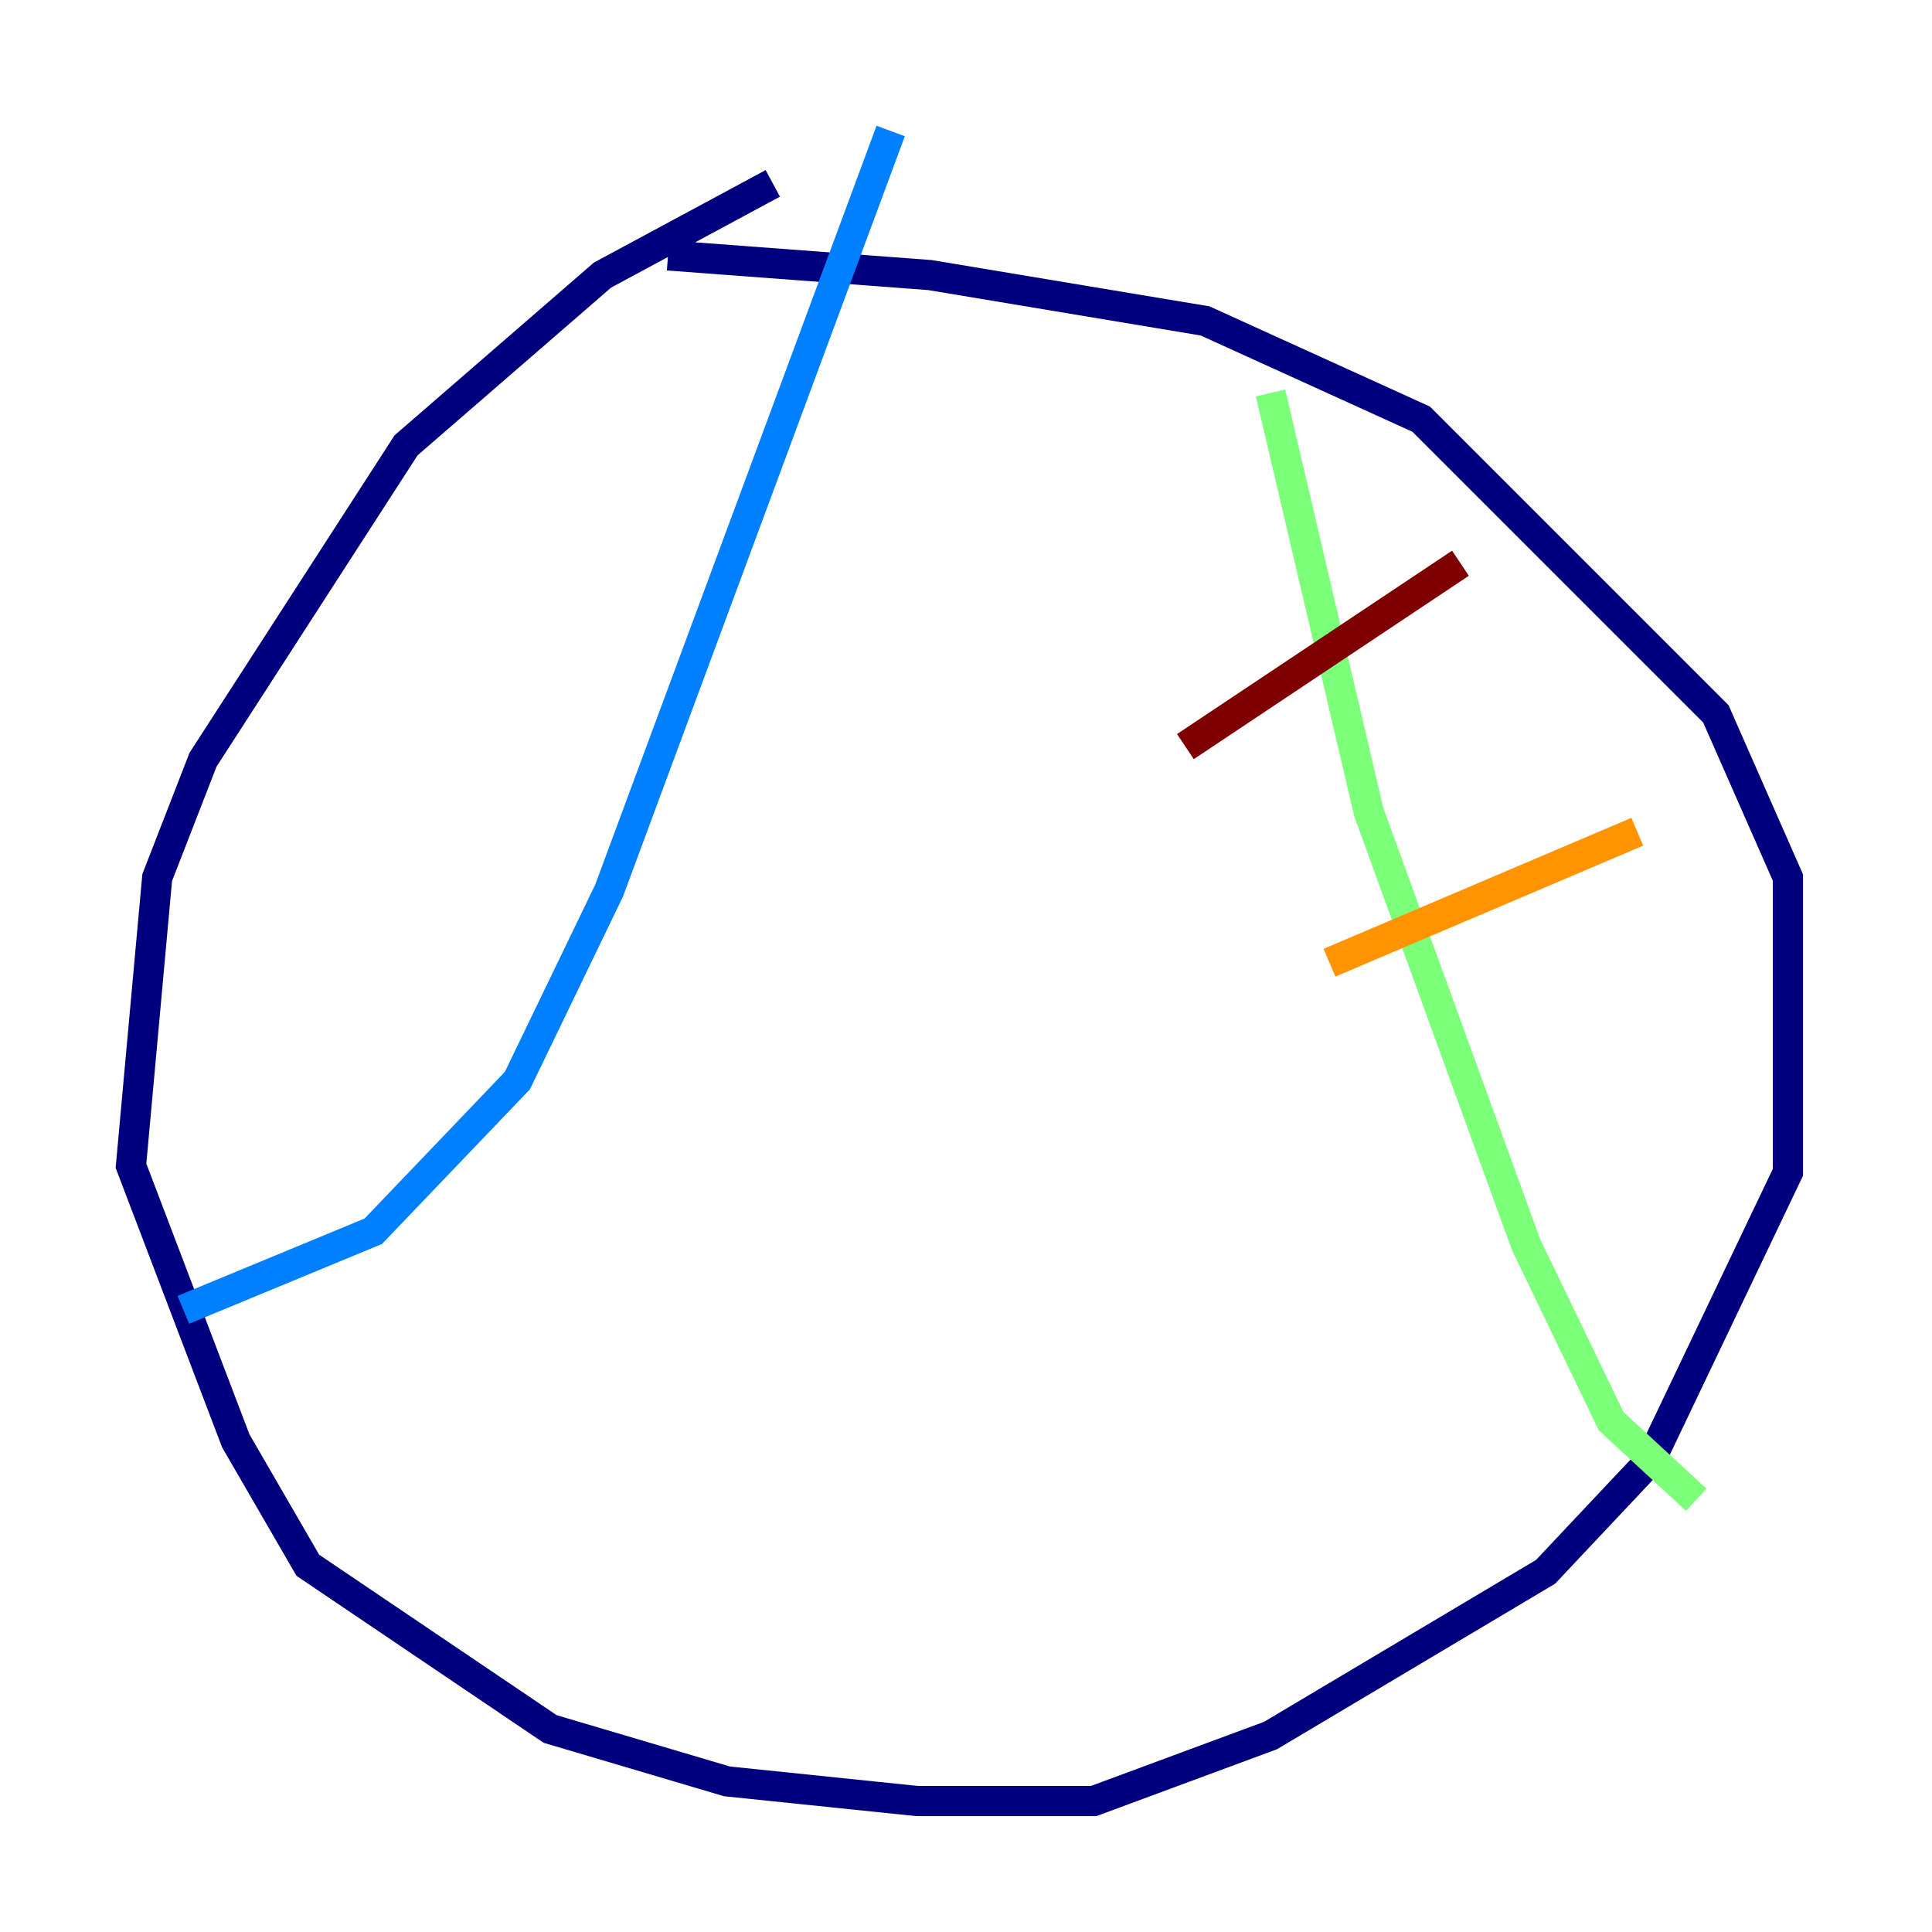 <?xml version="1.0" encoding="utf-8" ?>
<svg baseProfile="tiny" height="128" version="1.2" viewBox="0,0,128,128" width="128" xmlns="http://www.w3.org/2000/svg" xmlns:ev="http://www.w3.org/2001/xml-events" xmlns:xlink="http://www.w3.org/1999/xlink"><defs /><polyline fill="none" points="51.2,12.149 39.919,18.224 26.902,29.505 13.451,50.332 10.414,58.142 8.678,77.234 15.62,95.458 20.393,103.702 36.447,114.549 48.163,118.02 60.746,119.322 72.461,119.322 84.176,114.983 102.4,104.136 109.342,96.759 118.454,77.668 118.454,58.142 113.681,47.295 94.156,27.77 79.837,21.261 61.614,18.224 44.258,16.922" stroke="#00007f" stroke-width="2" /><polyline fill="none" points="59.01,8.678 40.352,59.01 34.278,71.593 24.732,81.573 12.149,86.78" stroke="#0080ff" stroke-width="2" /><polyline fill="none" points="84.176,26.034 90.685,53.803 101.098,82.441 106.739,94.156 112.38,99.363" stroke="#7cff79" stroke-width="2" /><polyline fill="none" points="88.081,63.783 108.475,55.105" stroke="#ff9400" stroke-width="2" /><polyline fill="none" points="78.536,49.464 96.759,37.315" stroke="#7f0000" stroke-width="2" /></svg>